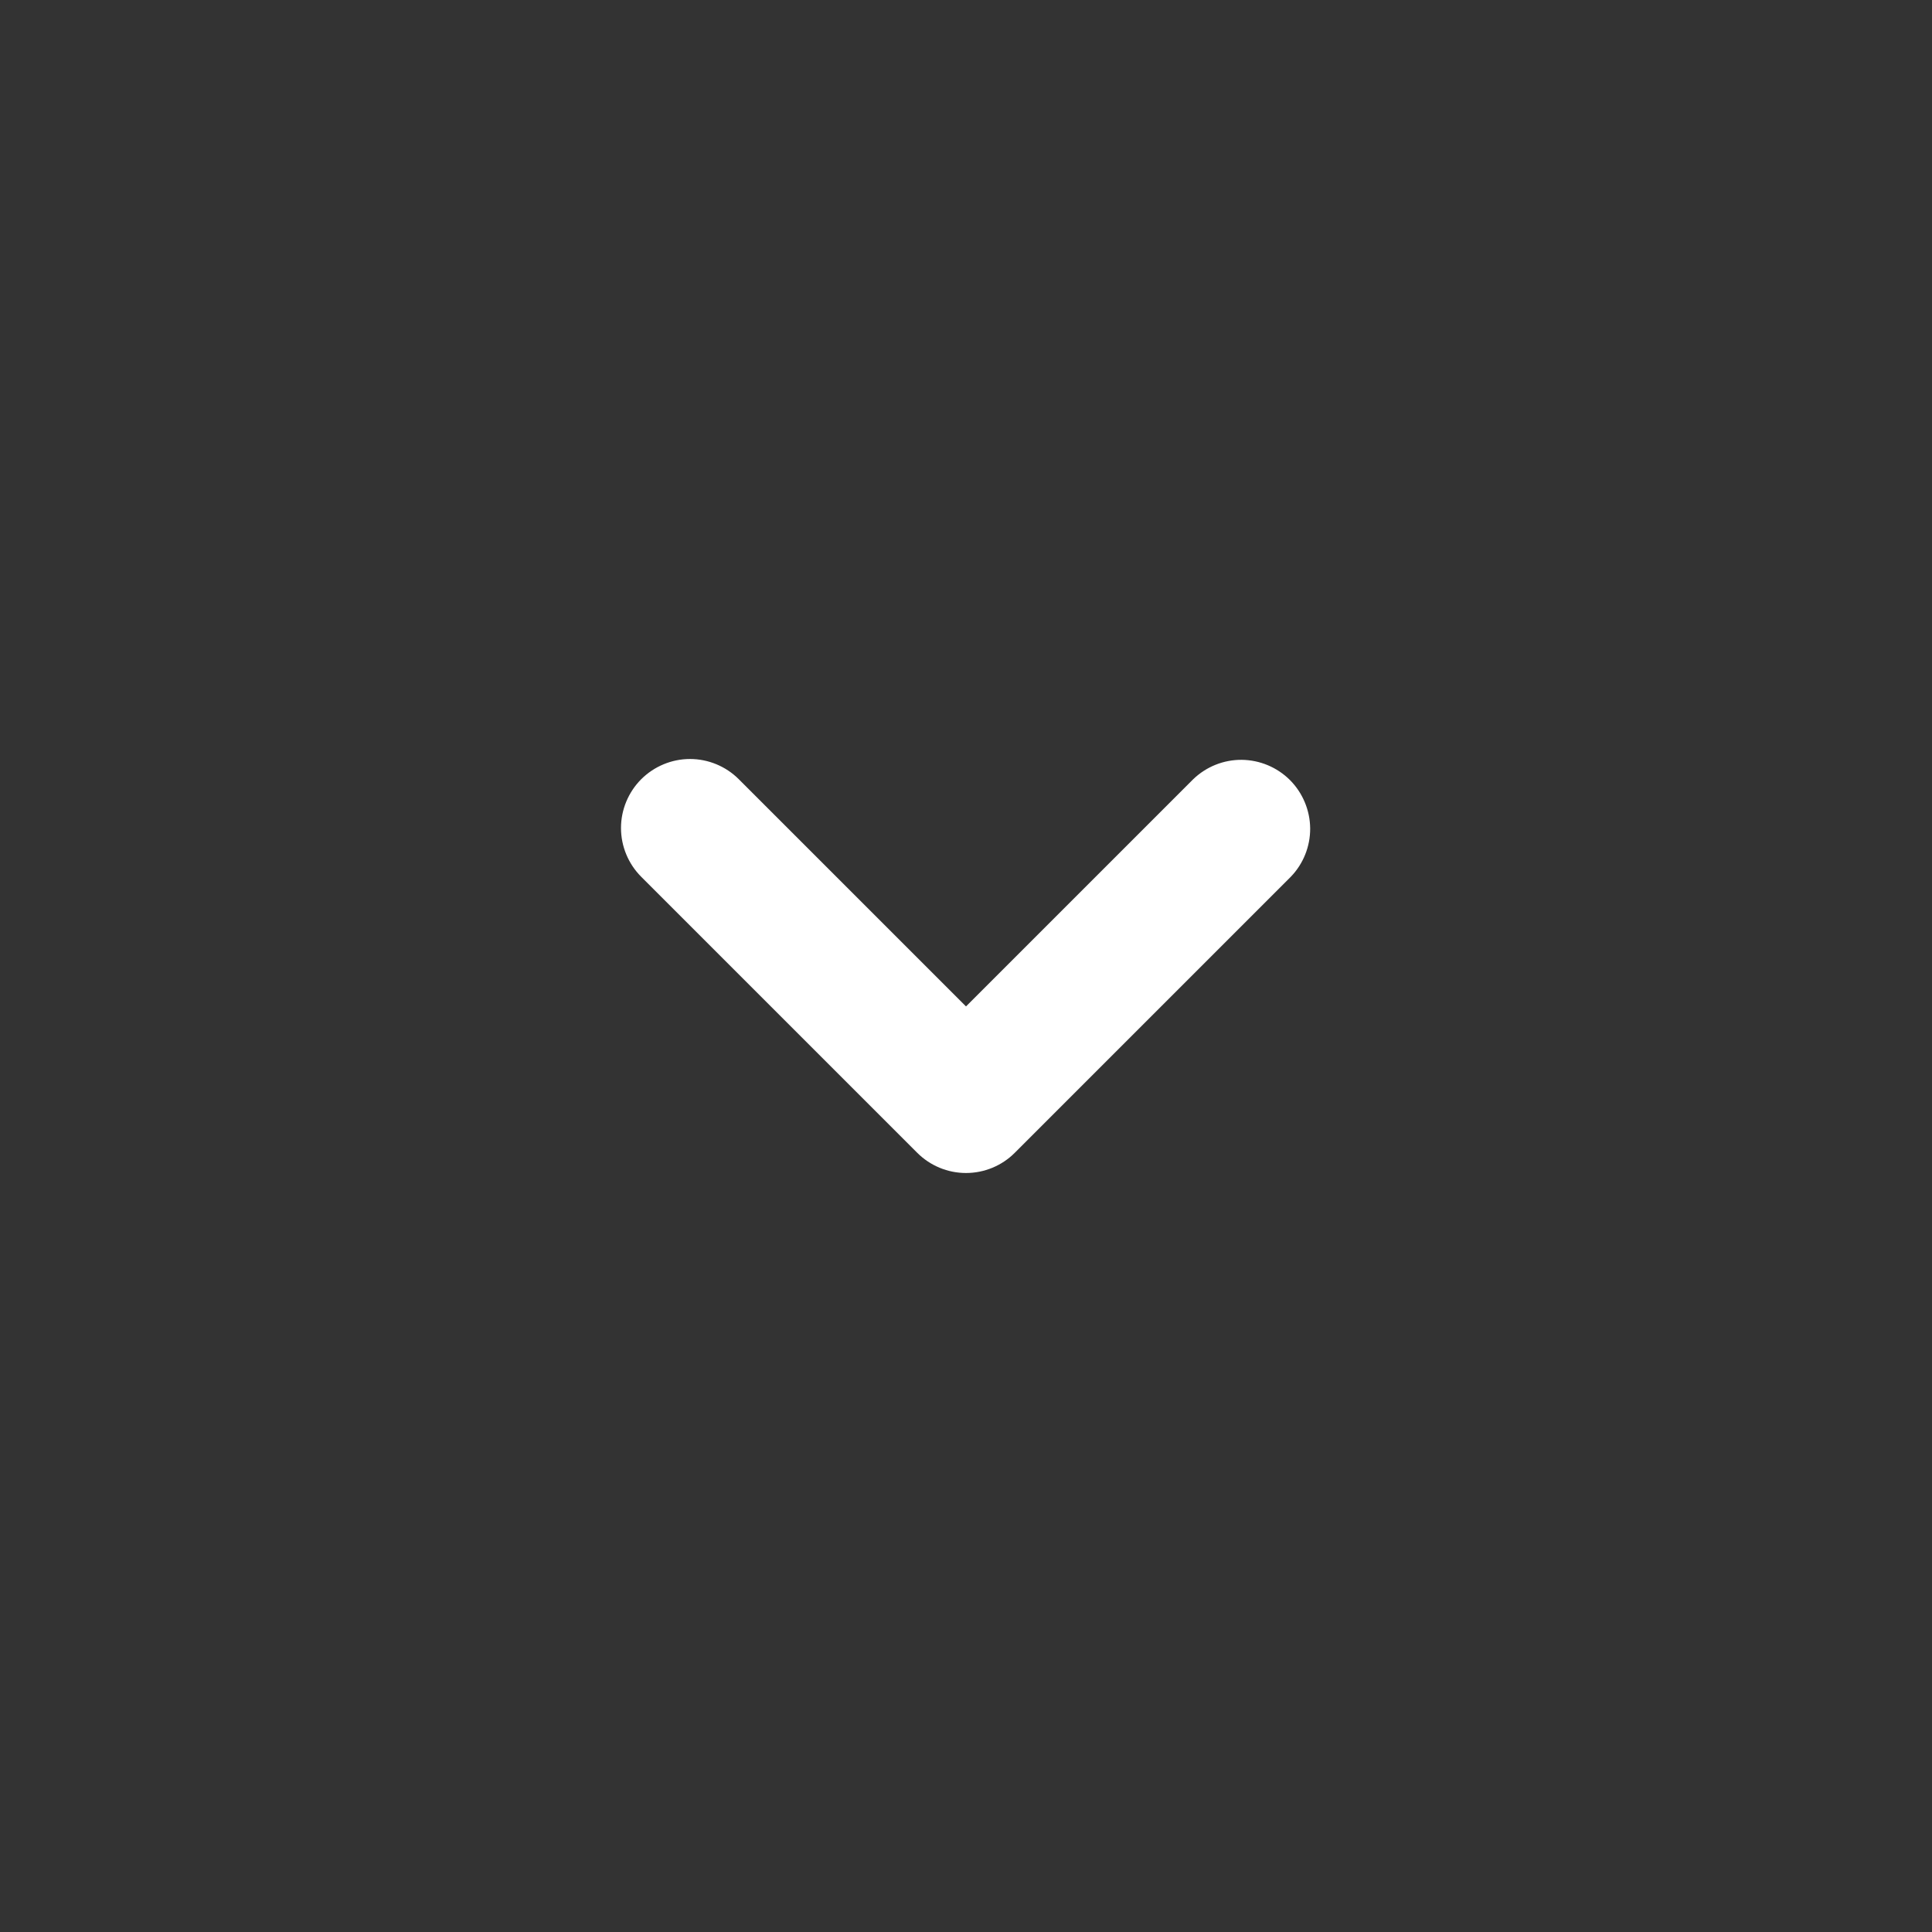 <svg width="28" height="28" viewBox="0 0 28 28" fill="none" xmlns="http://www.w3.org/2000/svg">
<rect x="0" y="0" width="28" height="28" fill="#333333" stroke="none"/>
<path fill-rule="evenodd" clip-rule="evenodd" d="M9.293 11.293C9.481 11.106 9.735 11 10 11C10.265 11 10.52 11.106 10.707 11.293L14 14.586L17.293 11.293C17.482 11.111 17.734 11.01 17.996 11.012C18.259 11.015 18.509 11.12 18.695 11.305C18.88 11.491 18.985 11.742 18.988 12.004C18.99 12.266 18.889 12.519 18.707 12.707L14.707 16.707C14.52 16.895 14.265 17 14 17C13.735 17 13.481 16.895 13.293 16.707L9.293 12.707C9.106 12.52 9 12.265 9 12C9 11.735 9.106 11.481 9.293 11.293Z" fill="white"/>
</svg>
